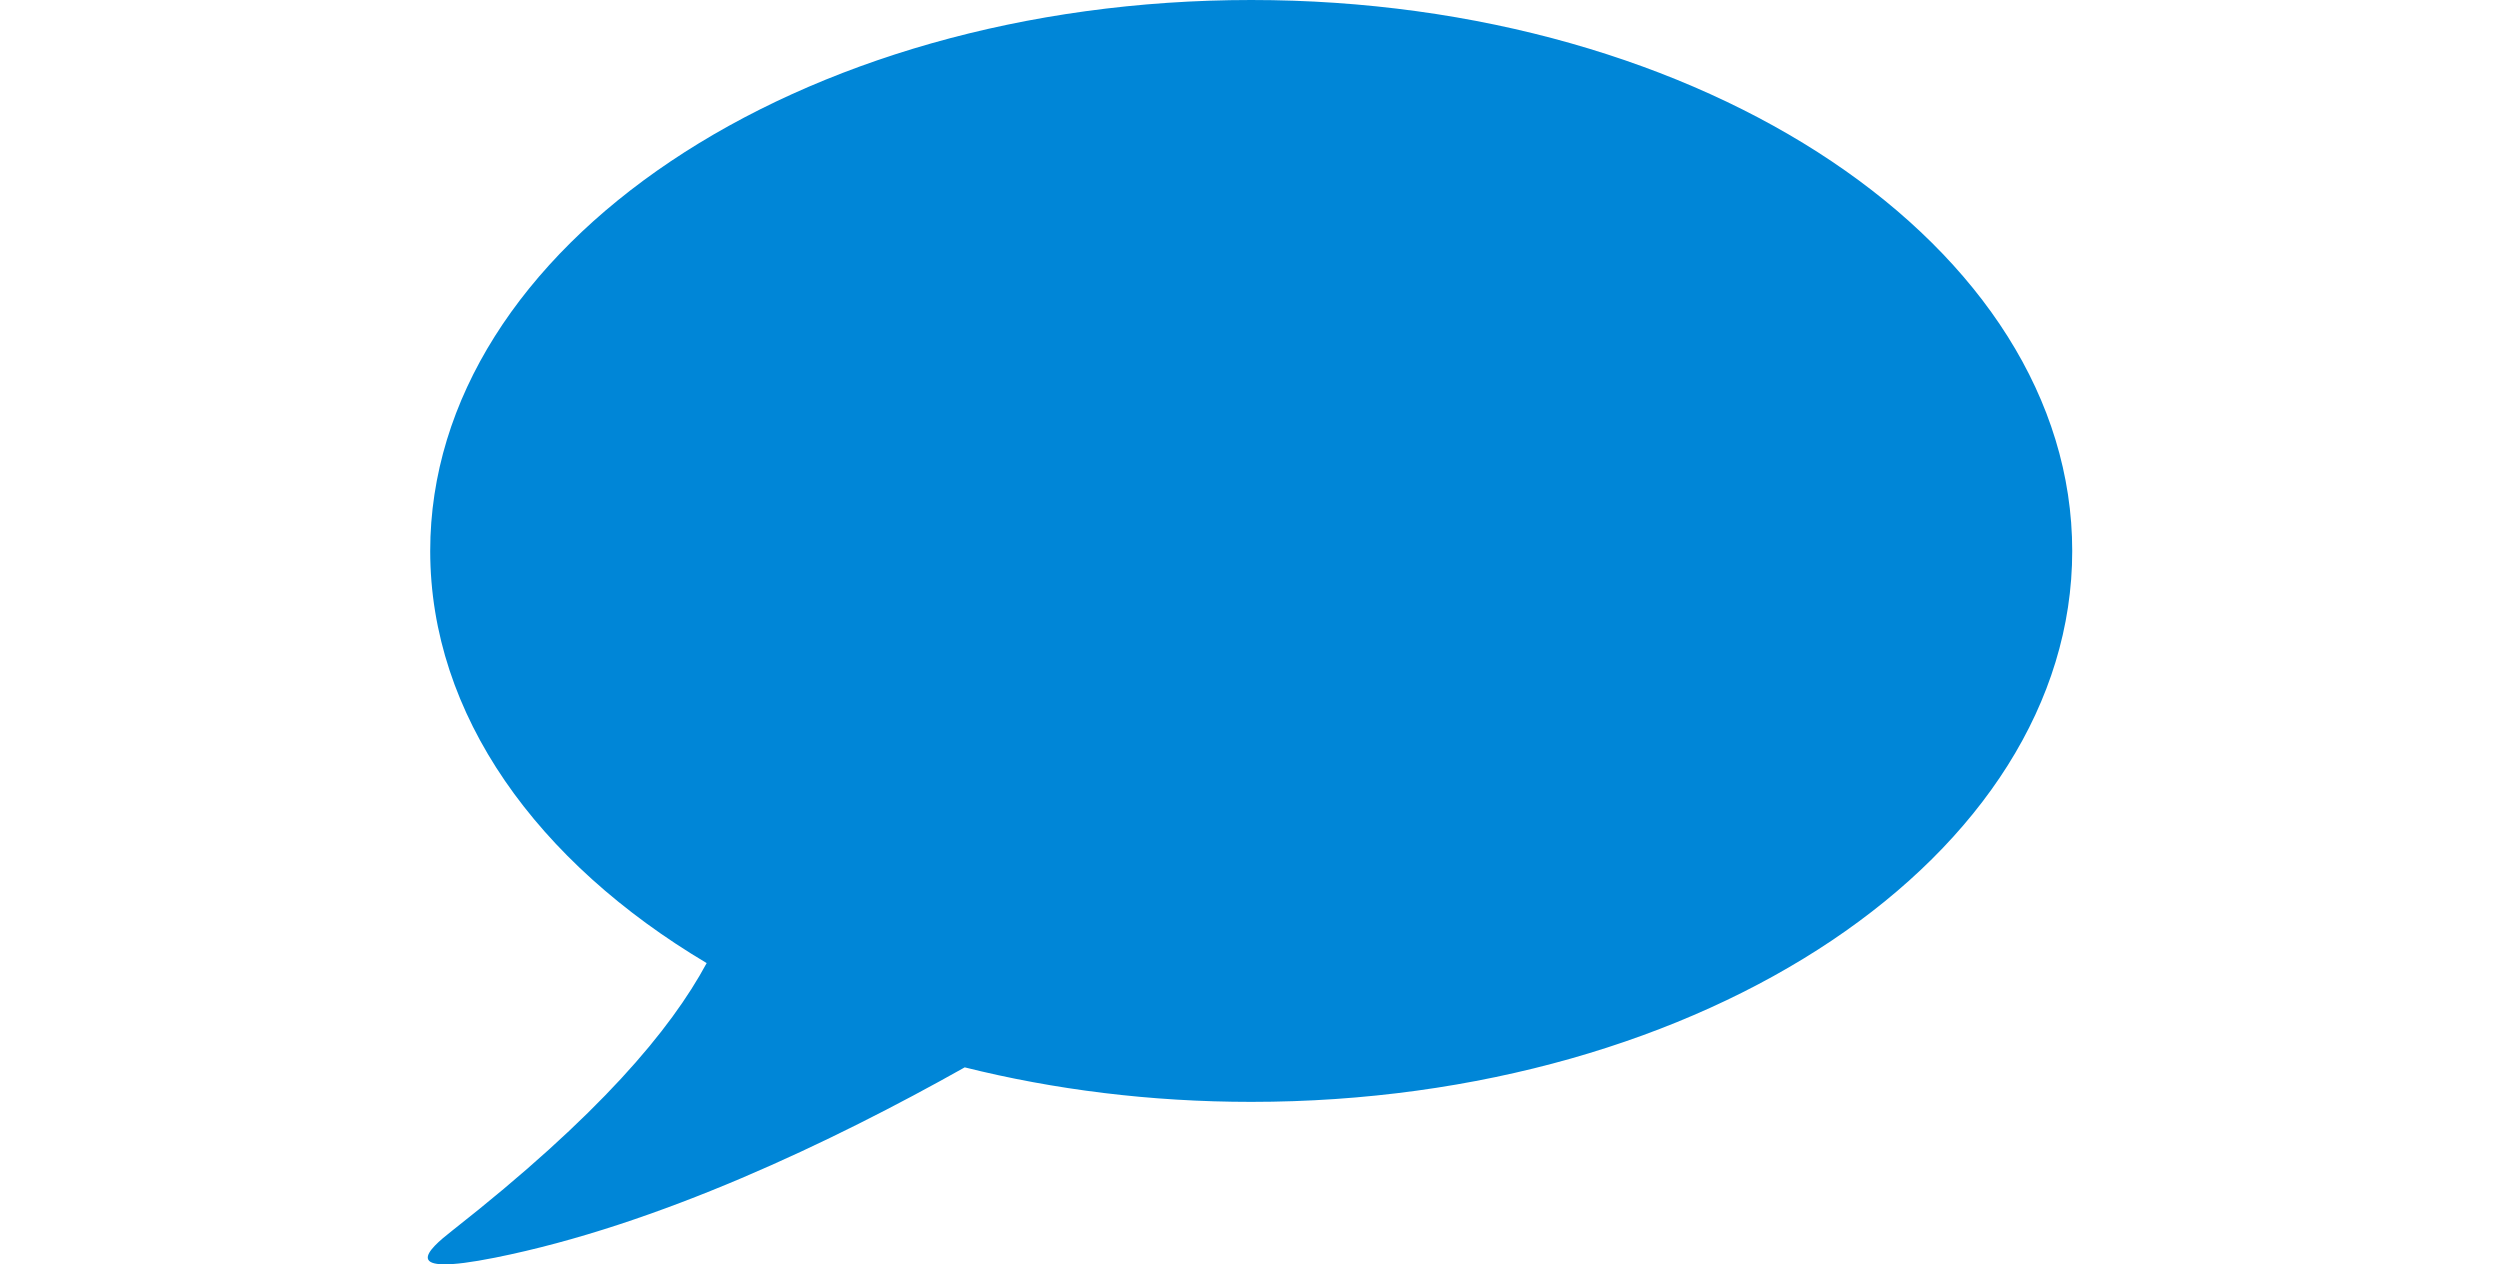 <?xml version="1.0" encoding="UTF-8" standalone="no"?>
<!-- Generator: Adobe Illustrator 15.1.0, SVG Export Plug-In . SVG Version: 6.00 Build 0)  -->

<svg
   xmlns:dc="http://purl.org/dc/elements/1.1/"
   xmlns:cc="http://creativecommons.org/ns#"
   xmlns:rdf="http://www.w3.org/1999/02/22-rdf-syntax-ns#"
   xmlns:svg="http://www.w3.org/2000/svg"
   xmlns="http://www.w3.org/2000/svg"
   xmlns:sodipodi="http://sodipodi.sourceforge.net/DTD/sodipodi-0.dtd"
   xmlns:inkscape="http://www.inkscape.org/namespaces/inkscape"
   version="1.1"
   id="Layer_1"
   x="0px"
   y="0px"
   width="75.12"
   height="37.991"
   viewBox="0 0 75.12 37.991"
   enable-background="new 0 0 100 64.356"
   xml:space="preserve"
   inkscape:version="0.48.5 r10040"
   sodipodi:docname="message.svg"
   inkscape:export-filename="/home/maartend/htdocs/spacebillboard/docroot/sites/all/themes/sbbtheme/resources/img/contact/message.png"
   inkscape:export-xdpi="179.72"
   inkscape:export-ydpi="179.72"><defs
     id="defs11" /><sodipodi:namedview
     pagecolor="#ffffff"
     bordercolor="#666666"
     borderopacity="1"
     objecttolerance="10"
     gridtolerance="10"
     guidetolerance="10"
     inkscape:pageopacity="0"
     inkscape:pageshadow="2"
     inkscape:window-width="1600"
     inkscape:window-height="834"
     id="namedview9"
     showgrid="false"
     inkscape:zoom="3.19"
     inkscape:cx="-58.3075"
     inkscape:cy="15.694871"
     inkscape:window-x="0"
     inkscape:window-y="27"
     inkscape:window-maximized="1"
     inkscape:current-layer="Layer_1"
     fit-margin-top="0"
     fit-margin-left="0"
     fit-margin-right="0"
     fit-margin-bottom="0" /><path
     inkscape:connector-curvature="0"
     style="fill:#0086d7;fill-opacity:1"
     id="path5"
     d="M 37.597,-1.1032604e-6 C 23.972,-1.1032604e-6 12.927,7.409 12.927,16.554 c 0,4.93 3.213,9.353 8.307,12.385 -1.084,2.009 -3.227,4.572 -7.657,8.048 -0.724,0.567 -1.627,1.388 1.298,0.803 4.899,-0.98 10.127,-3.478 14.113,-5.718 2.681,0.67 5.579,1.037 8.609,1.037 13.624,0 24.669,-7.409 24.669,-16.554 C 62.266,7.41 51.22,-1.1032604e-6 37.597,-1.1032604e-6 z" /></svg>